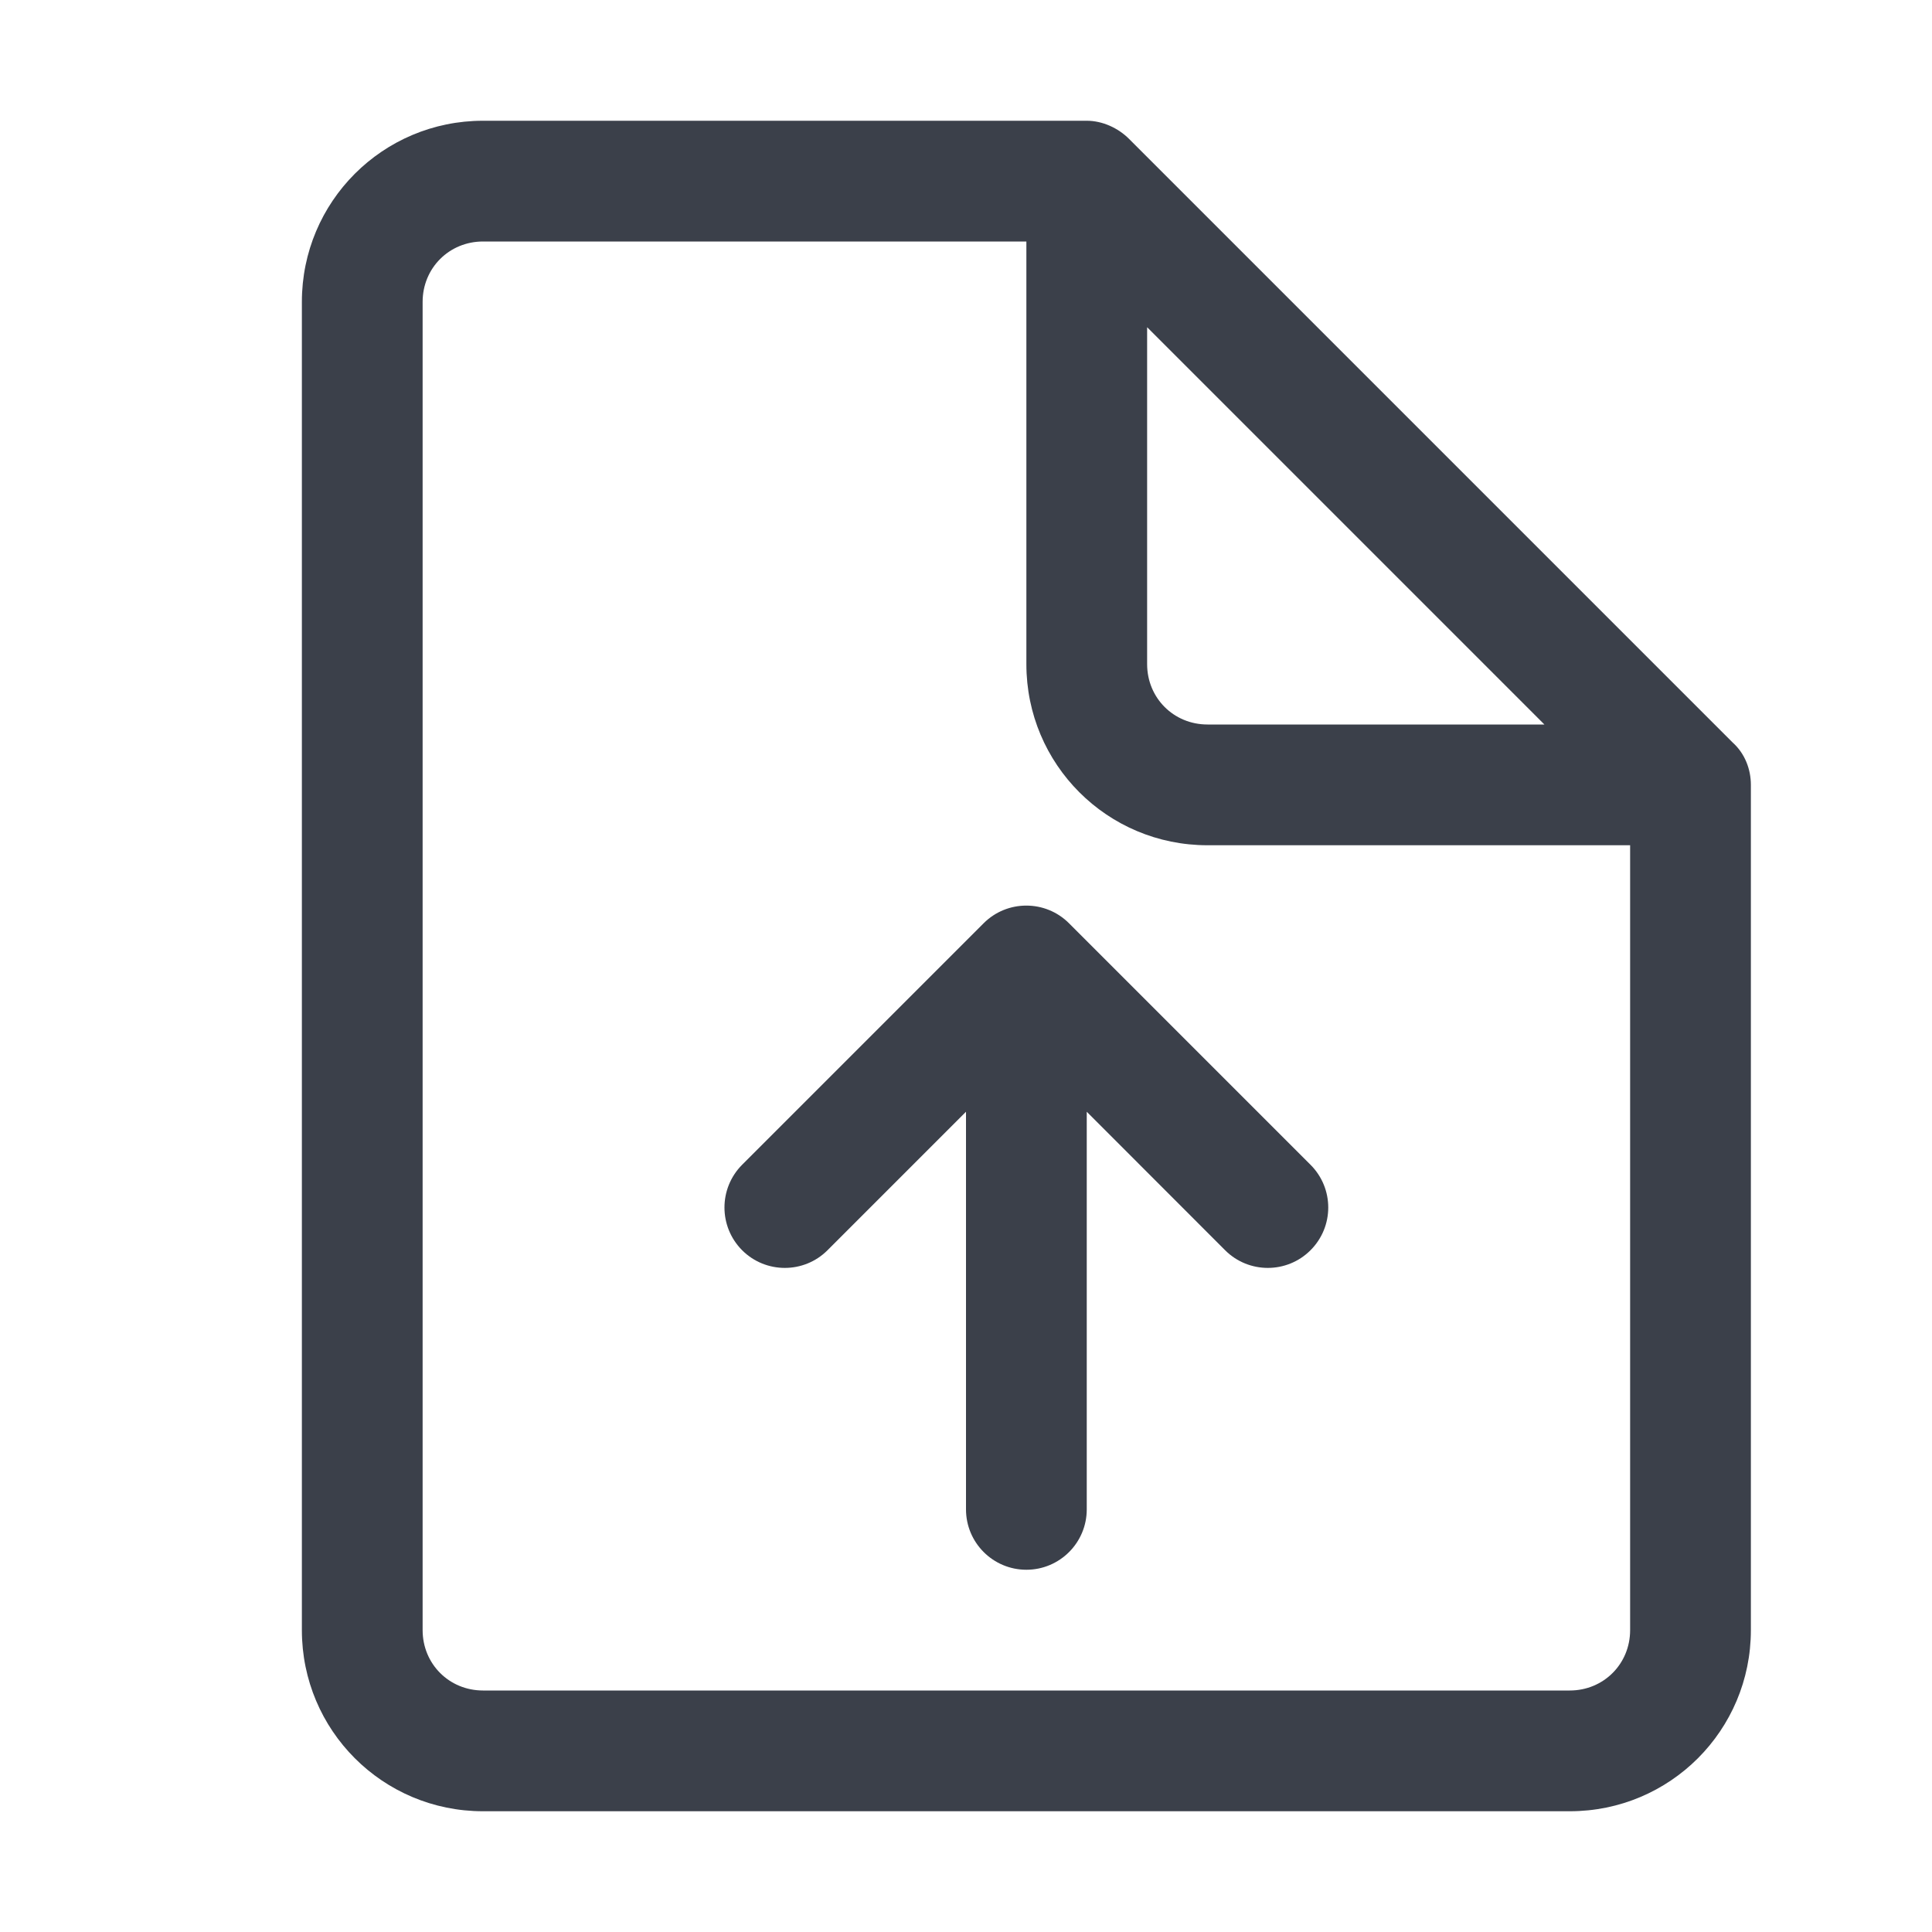 <svg width="16" height="16" viewBox="0 0 16 16" fill="none" xmlns="http://www.w3.org/2000/svg">
<path fill-rule="evenodd" clip-rule="evenodd" d="M9.35 1.15L14.35 6.15C14.45 6.24 14.5 6.37 14.5 6.5V13.5C14.5 14.33 13.83 15 13 15H4C3.17 15 2.5 14.33 2.5 13.5V2.5C2.5 1.67 3.17 1 4 1H9C9.13 1 9.26 1.06 9.35 1.15ZM12.79 6L9.5 2.71V5.5C9.5 5.78 9.72 6 10 6H12.79ZM13 14C13.28 14 13.5 13.78 13.5 13.5V7H10C9.17 7 8.5 6.33 8.5 5.5V2H4C3.72 2 3.5 2.22 3.5 2.5V13.5C3.5 13.78 3.72 14 4 14H13ZM8.853 7.646L10.853 9.646C11.049 9.842 11.049 10.158 10.853 10.354C10.658 10.549 10.341 10.549 10.146 10.354L9 9.207V12.5C9 12.776 8.776 13 8.5 13C8.224 13 8 12.776 8 12.5V9.207L6.853 10.354C6.658 10.549 6.341 10.549 6.146 10.354C5.951 10.158 5.951 9.842 6.146 9.646L8.146 7.646C8.341 7.451 8.658 7.451 8.853 7.646Z" fill="#3B404A"/>
</svg>

